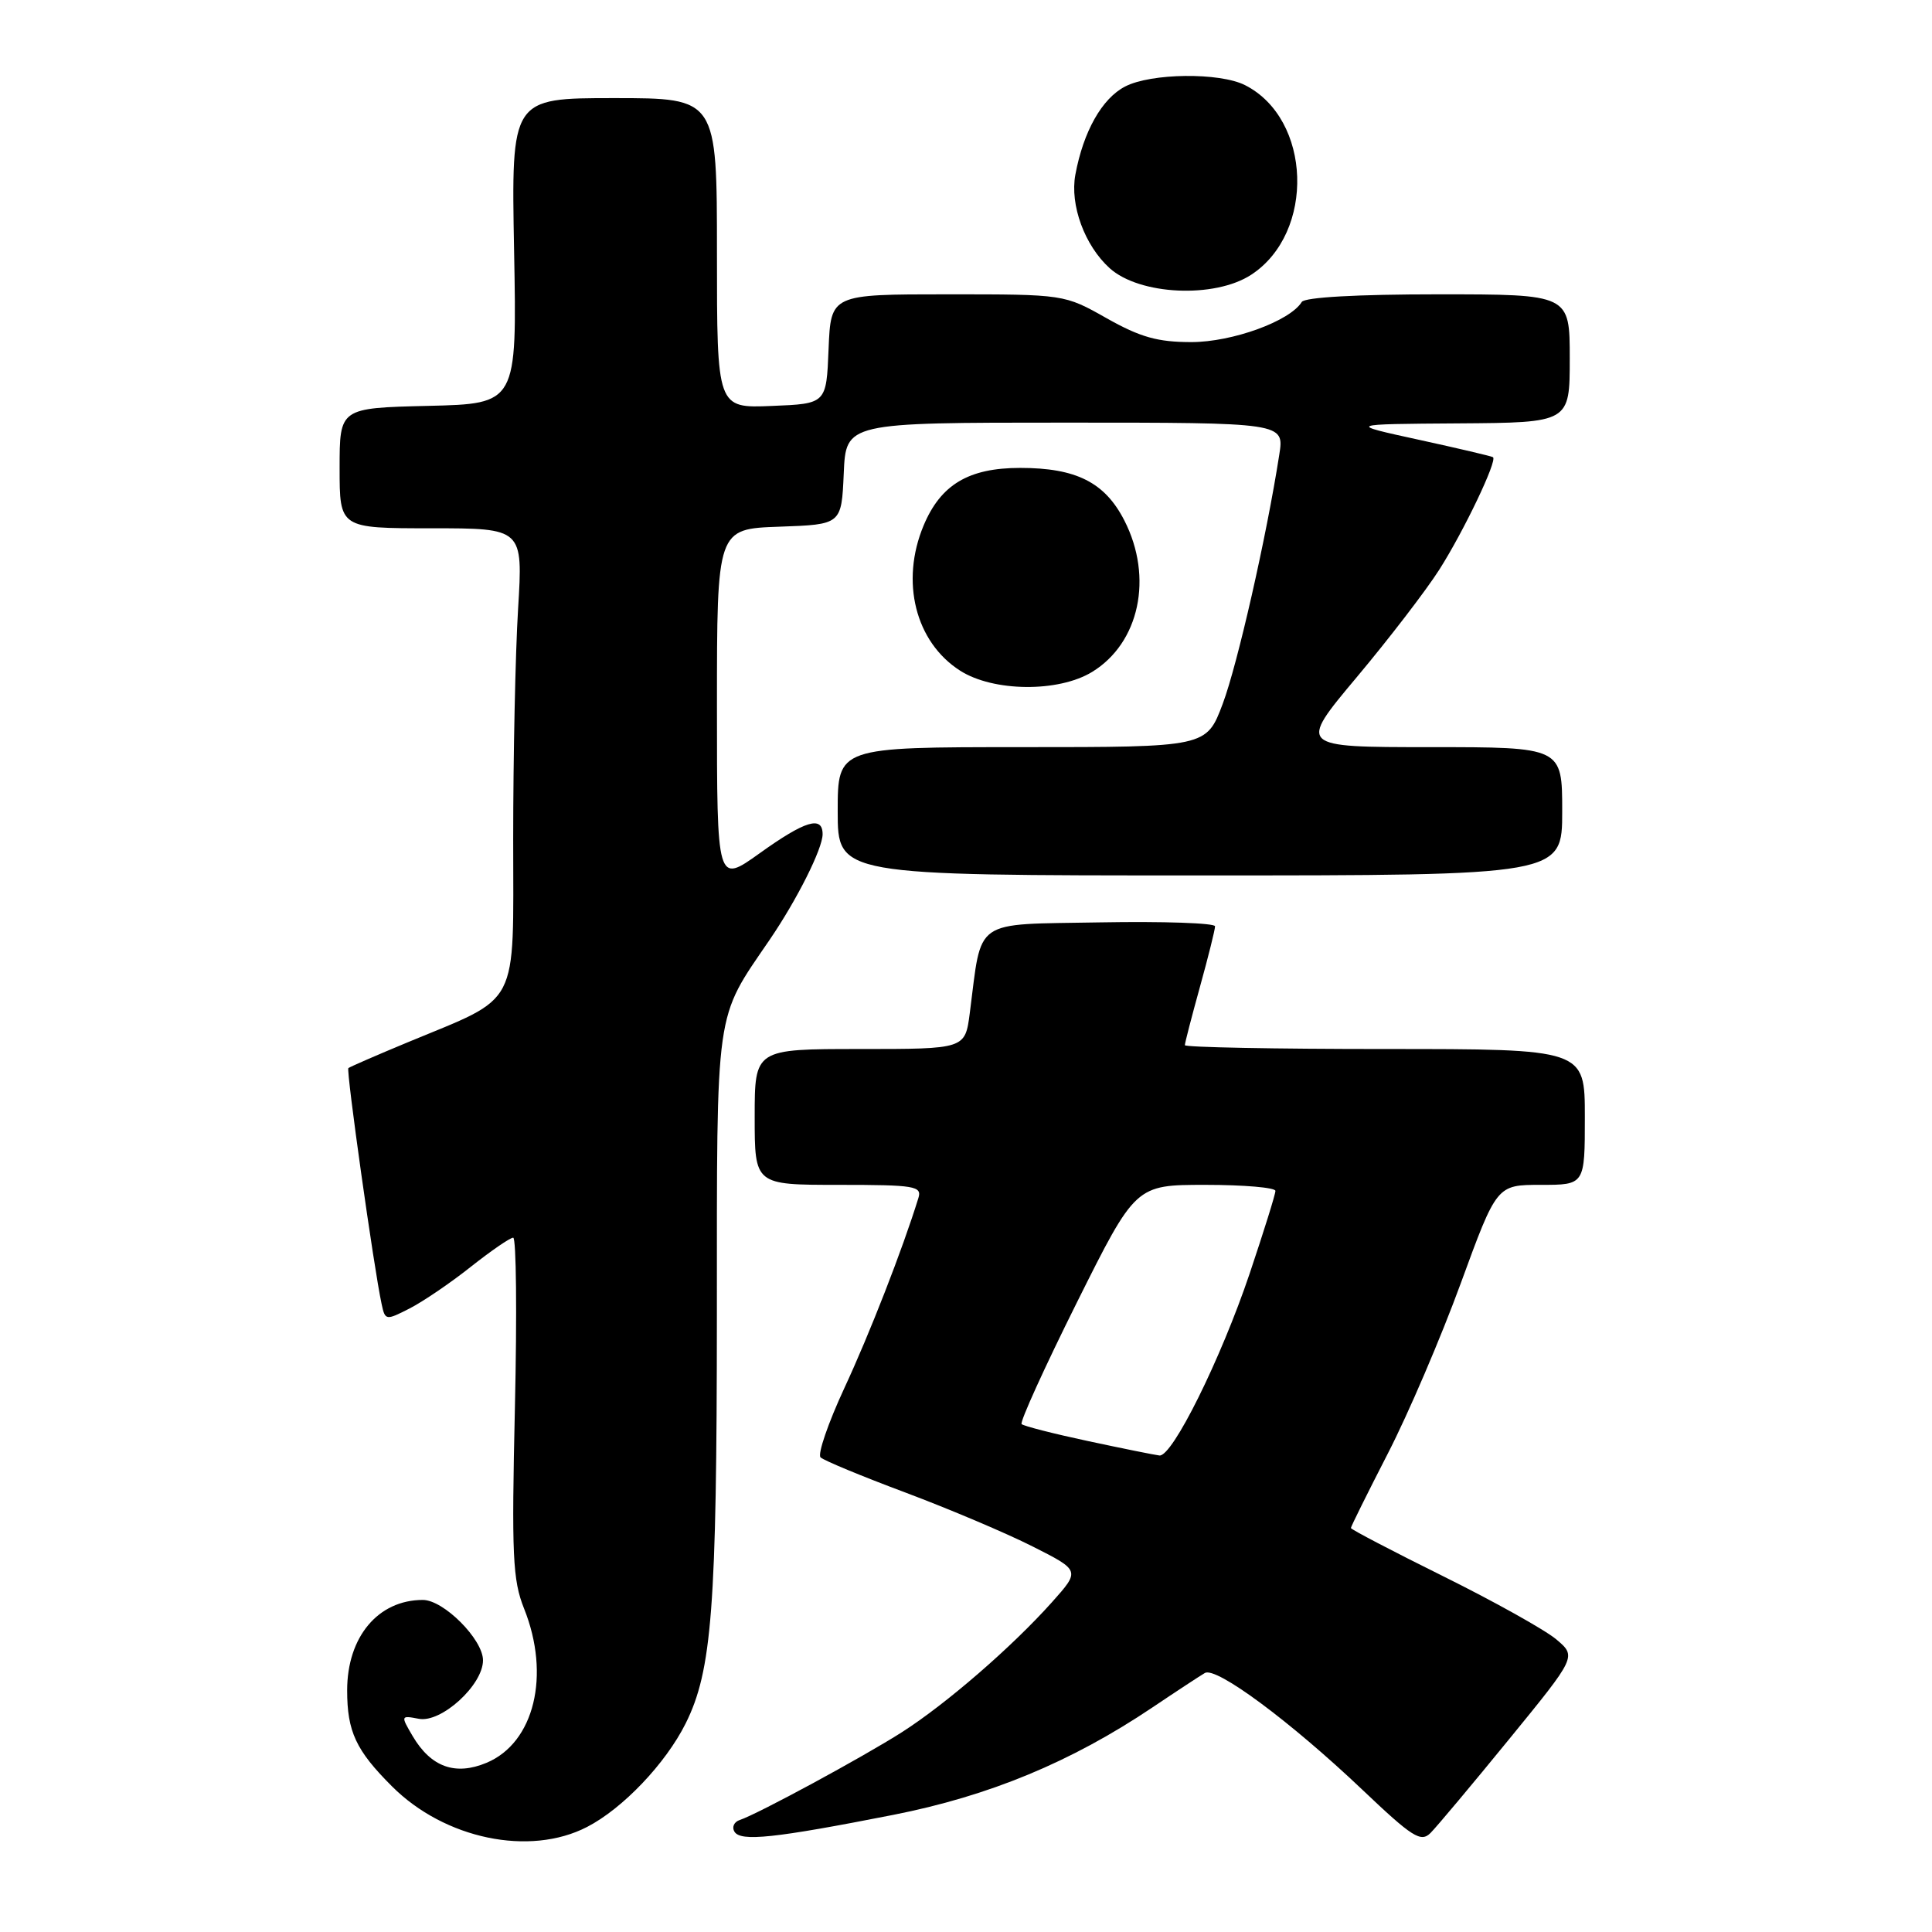 <?xml version="1.0" encoding="UTF-8" standalone="no"?>
<!DOCTYPE svg PUBLIC "-//W3C//DTD SVG 1.1//EN" "http://www.w3.org/Graphics/SVG/1.1/DTD/svg11.dtd" >
<svg xmlns="http://www.w3.org/2000/svg" xmlns:xlink="http://www.w3.org/1999/xlink" version="1.1" viewBox="0 0 256 256">
 <g >
 <path fill="currentColor"
d=" M 77.79 242.08 C 82.51 239.65 88.20 233.68 90.85 228.37 C 94.34 221.39 94.98 213.02 94.99 174.21 C 95.00 132.91 94.67 135.25 102.00 124.50 C 105.62 119.19 109.00 112.45 109.00 110.54 C 109.00 108.04 106.69 108.74 100.66 113.06 C 95.00 117.11 95.00 117.11 95.00 93.60 C 95.00 70.08 95.00 70.08 103.25 69.79 C 111.50 69.50 111.50 69.50 111.80 62.75 C 112.09 56.00 112.09 56.00 141.13 56.00 C 170.18 56.00 170.18 56.00 169.51 60.25 C 167.81 71.18 163.97 88.05 162.02 93.25 C 159.86 99.00 159.86 99.00 135.43 99.00 C 111.00 99.00 111.00 99.00 111.00 107.50 C 111.00 116.00 111.00 116.00 159.00 116.00 C 207.00 116.00 207.00 116.00 207.00 107.50 C 207.00 99.00 207.00 99.00 189.51 99.00 C 172.01 99.00 172.01 99.00 179.76 89.75 C 184.03 84.66 188.95 78.25 190.71 75.49 C 193.97 70.37 198.43 61.03 197.83 60.58 C 197.65 60.45 193.22 59.41 188.00 58.27 C 178.50 56.20 178.50 56.20 193.25 56.10 C 208.00 56.00 208.00 56.00 208.00 47.50 C 208.00 39.00 208.00 39.00 190.56 39.00 C 179.85 39.00 172.88 39.39 172.49 40.01 C 170.93 42.55 163.30 45.32 157.88 45.33 C 153.40 45.33 151.11 44.69 146.64 42.17 C 141.03 39.00 141.03 39.00 125.56 39.00 C 110.09 39.00 110.09 39.00 109.79 46.25 C 109.50 53.50 109.50 53.50 102.25 53.79 C 95.00 54.09 95.00 54.09 95.00 33.54 C 95.00 13.00 95.00 13.00 81.37 13.00 C 67.74 13.00 67.74 13.00 68.12 33.25 C 68.50 53.50 68.50 53.50 56.75 53.78 C 45.00 54.06 45.00 54.06 45.00 62.03 C 45.00 70.00 45.00 70.00 57.15 70.00 C 69.30 70.00 69.30 70.00 68.65 80.66 C 68.29 86.52 68.00 100.25 68.00 111.17 C 68.00 133.89 69.05 131.87 54.00 138.12 C 49.88 139.83 46.35 141.37 46.16 141.53 C 45.85 141.82 49.53 167.98 50.56 172.76 C 51.03 174.98 51.12 174.99 54.27 173.38 C 56.05 172.47 59.70 169.99 62.38 167.86 C 65.06 165.74 67.59 164.00 68.00 164.00 C 68.41 164.00 68.51 174.09 68.23 186.42 C 67.78 206.10 67.93 209.36 69.44 213.14 C 72.98 221.98 70.80 230.93 64.47 233.58 C 60.33 235.31 57.11 234.15 54.69 230.06 C 53.08 227.32 53.09 227.29 55.50 227.75 C 58.47 228.32 64.00 223.28 64.00 220.00 C 64.00 217.23 58.79 212.00 56.03 212.00 C 50.10 212.00 46.00 216.90 46.00 223.98 C 46.00 229.44 47.16 231.93 51.94 236.70 C 58.91 243.67 70.17 246.02 77.79 242.08 Z  M 118.36 240.48 C 131.09 237.97 141.93 233.48 152.71 226.24 C 155.89 224.10 159.02 222.05 159.65 221.68 C 161.15 220.80 171.01 228.12 180.52 237.15 C 187.15 243.45 188.27 244.16 189.55 242.88 C 190.35 242.08 195.04 236.49 199.96 230.46 C 208.91 219.50 208.91 219.50 206.21 217.22 C 204.72 215.97 197.99 212.21 191.25 208.87 C 184.51 205.53 179.00 202.65 179.00 202.47 C 179.00 202.28 181.20 197.85 183.89 192.61 C 186.59 187.37 190.94 177.21 193.56 170.04 C 198.33 157.00 198.33 157.00 204.17 157.00 C 210.00 157.00 210.00 157.00 210.00 148.00 C 210.00 139.00 210.00 139.00 183.50 139.00 C 168.93 139.00 157.00 138.77 157.00 138.49 C 157.00 138.21 157.90 134.73 159.00 130.76 C 160.10 126.79 161.00 123.18 161.00 122.74 C 161.00 122.31 154.15 122.07 145.79 122.22 C 128.72 122.53 130.15 121.54 128.50 134.25 C 127.88 139.00 127.88 139.00 113.94 139.00 C 100.00 139.00 100.00 139.00 100.00 148.00 C 100.00 157.00 100.00 157.00 111.12 157.00 C 121.24 157.00 122.19 157.16 121.69 158.75 C 119.60 165.52 115.20 176.80 111.88 183.93 C 109.73 188.57 108.31 192.70 108.73 193.11 C 109.15 193.52 114.22 195.62 120.00 197.78 C 125.78 199.95 133.34 203.15 136.82 204.91 C 143.14 208.10 143.14 208.10 139.39 212.30 C 134.09 218.23 125.36 225.79 119.50 229.53 C 114.31 232.84 100.42 240.36 98.02 241.16 C 97.26 241.41 96.95 242.11 97.32 242.71 C 98.15 244.05 102.59 243.58 118.36 240.48 Z  M 144.70 89.04 C 150.98 85.21 152.84 76.52 148.99 68.98 C 146.41 63.92 142.61 62.00 135.18 62.00 C 128.35 62.00 124.65 64.21 122.38 69.64 C 119.28 77.06 121.29 85.07 127.21 88.86 C 131.61 91.68 140.24 91.76 144.70 89.04 Z  M 165.80 36.40 C 174.30 30.83 173.80 15.75 164.97 11.28 C 161.60 9.58 152.53 9.68 149.09 11.46 C 146.02 13.04 143.55 17.42 142.49 23.15 C 141.75 27.16 143.72 32.53 147.03 35.53 C 150.99 39.11 160.95 39.57 165.80 36.40 Z  M 144.17 190.95 C 139.59 189.97 135.63 188.96 135.37 188.70 C 135.11 188.44 138.40 181.20 142.68 172.61 C 150.47 157.00 150.47 157.00 159.74 157.00 C 164.83 157.00 169.00 157.36 169.00 157.80 C 169.00 158.25 167.46 163.17 165.59 168.74 C 161.75 180.13 155.33 193.07 153.63 192.86 C 153.01 192.79 148.75 191.93 144.17 190.95 Z "/>
</g>
</svg>